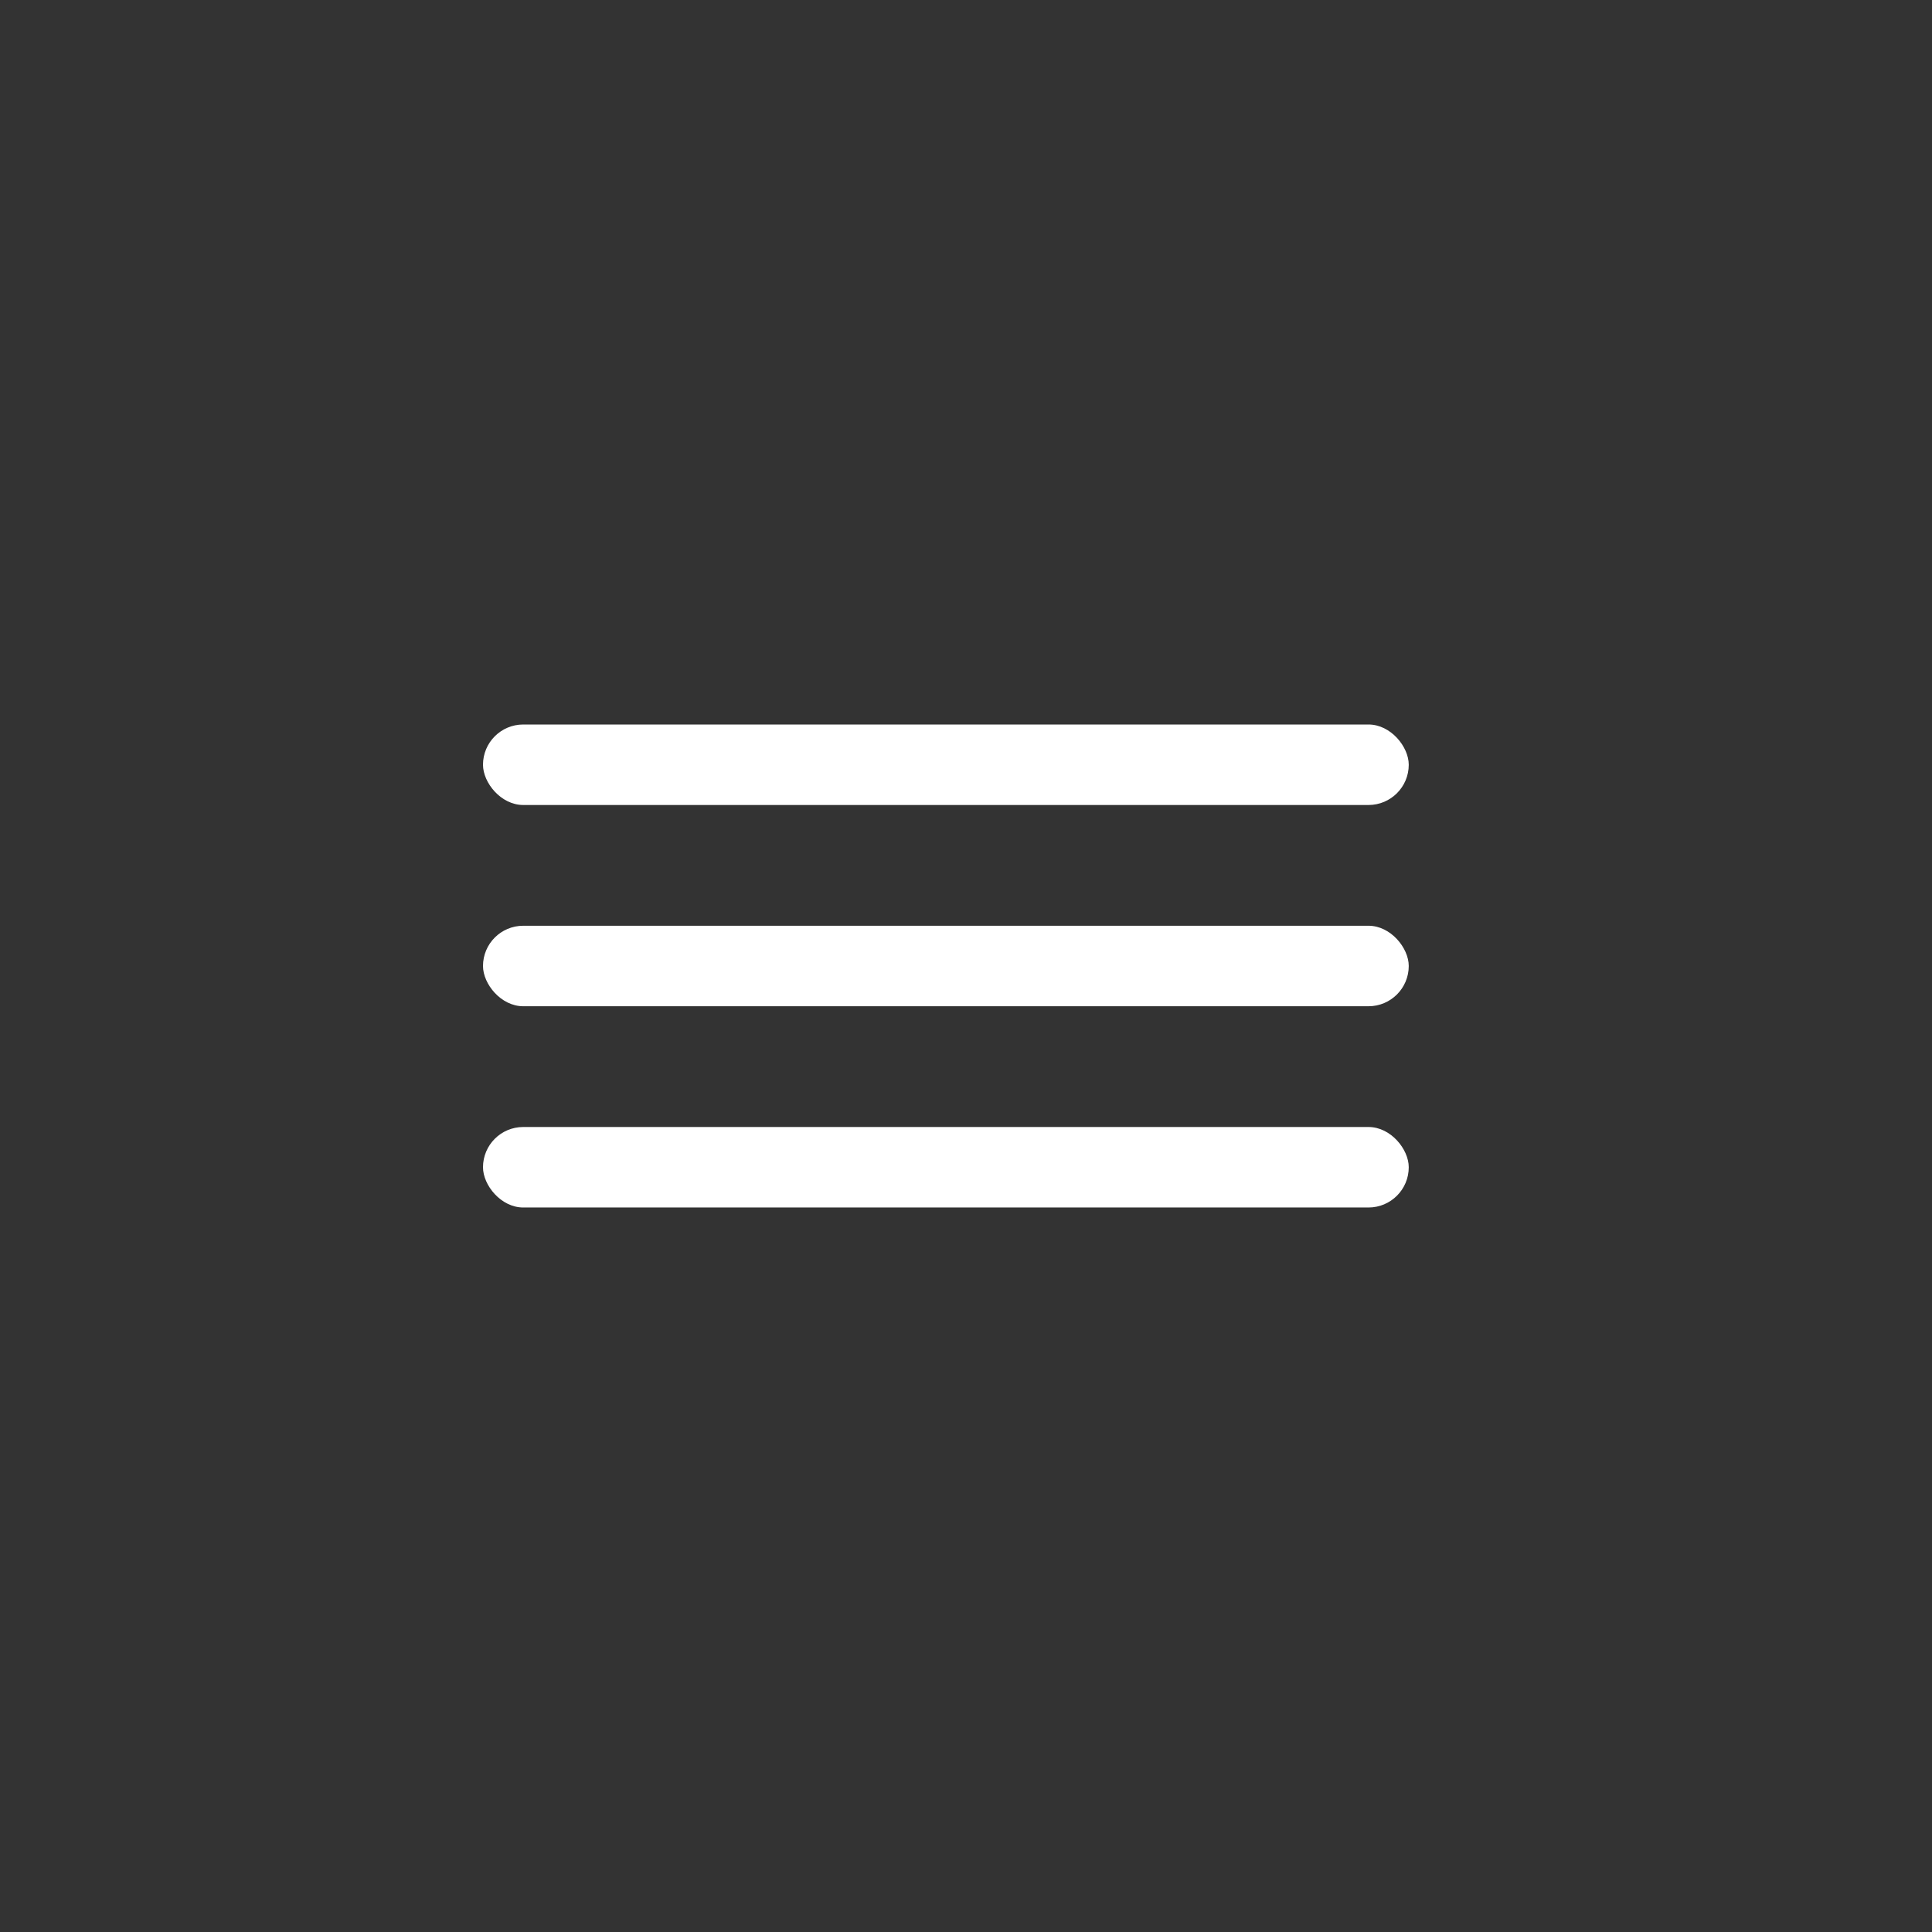 <svg width="48" height="48" viewBox="0 0 48 48" fill="none" xmlns="http://www.w3.org/2000/svg">
<rect x="0" y="0" width="48" height="48" fill="#333333" stroke="none"/>
<rect x="12" y="18" width="23" height="2" rx="1" fill="white"/>
<rect x="12" y="23" width="23" height="2" rx="1" fill="white"/>
<rect x="12" y="28" width="23" height="2" rx="1" fill="white"/>
</svg>

